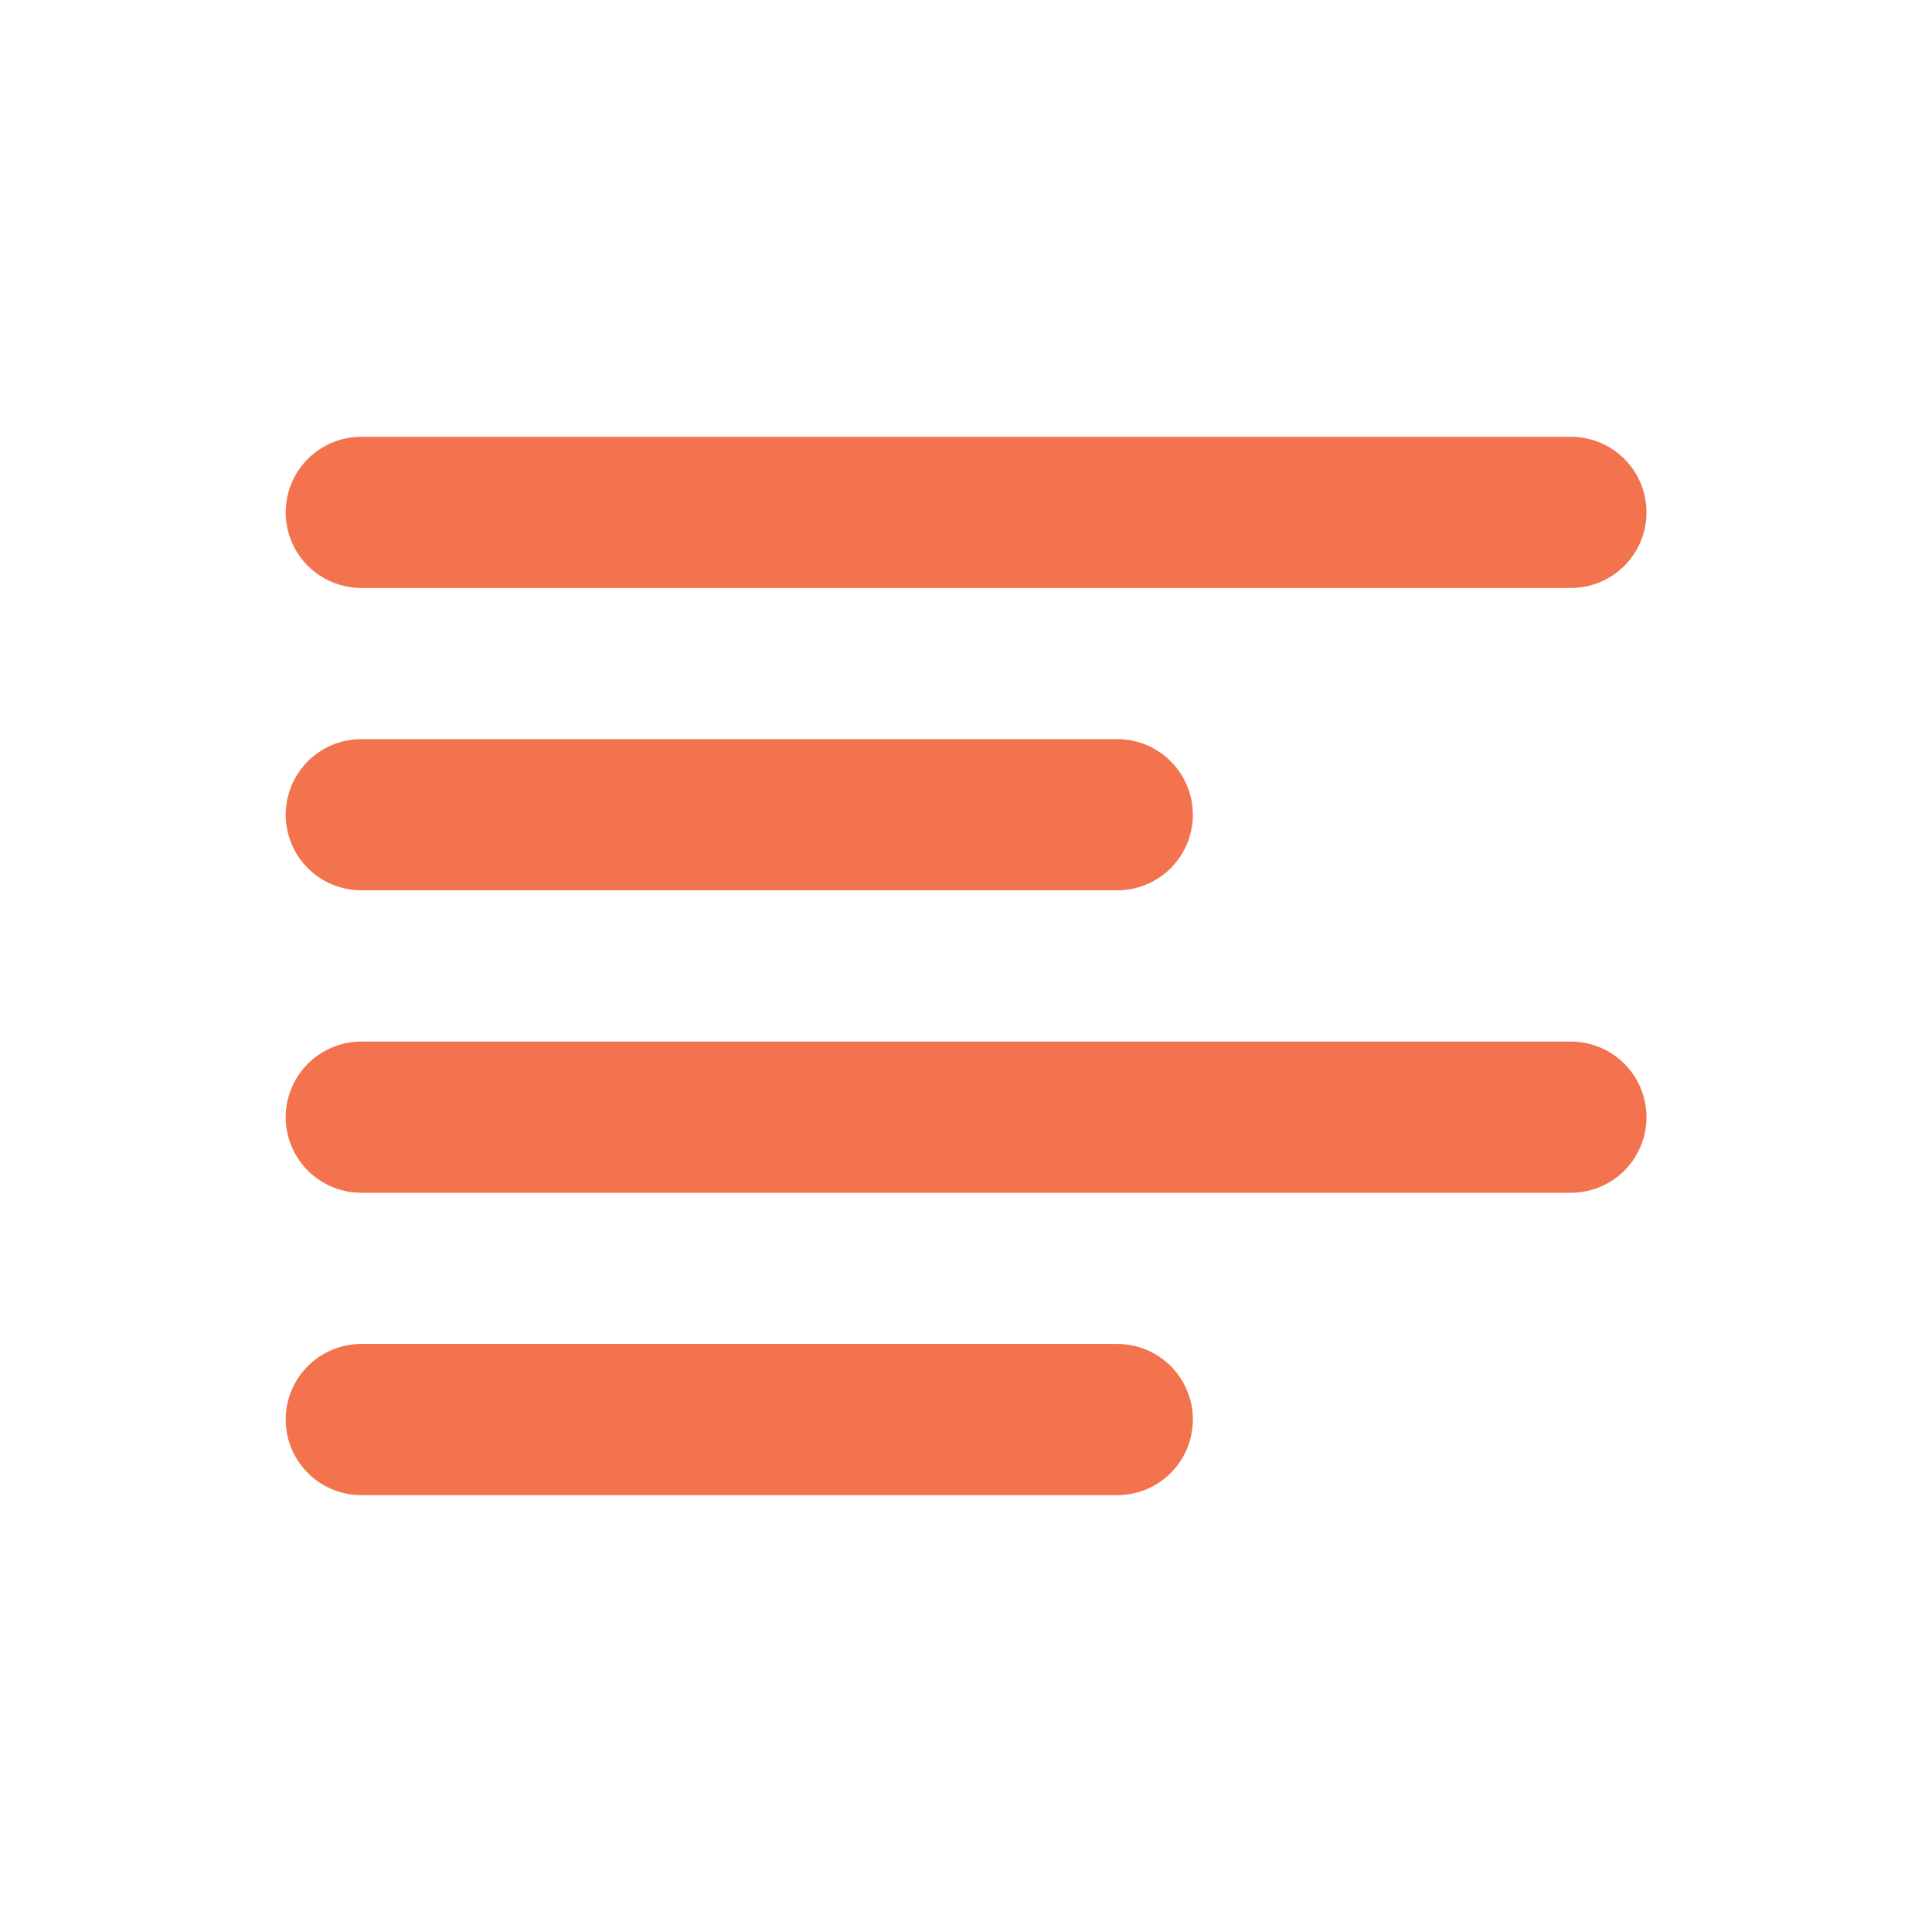 <svg width="20" height="20" viewBox="0 0 20 20" fill="none" xmlns="http://www.w3.org/2000/svg">
<path d="M3.74 14.695H11.566M3.74 11.565H16.262M3.74 8.434H11.566M3.74 5.304H16.262" stroke="#F3734E" stroke-width="1.565" stroke-linecap="round" stroke-linejoin="round"/>
</svg>
